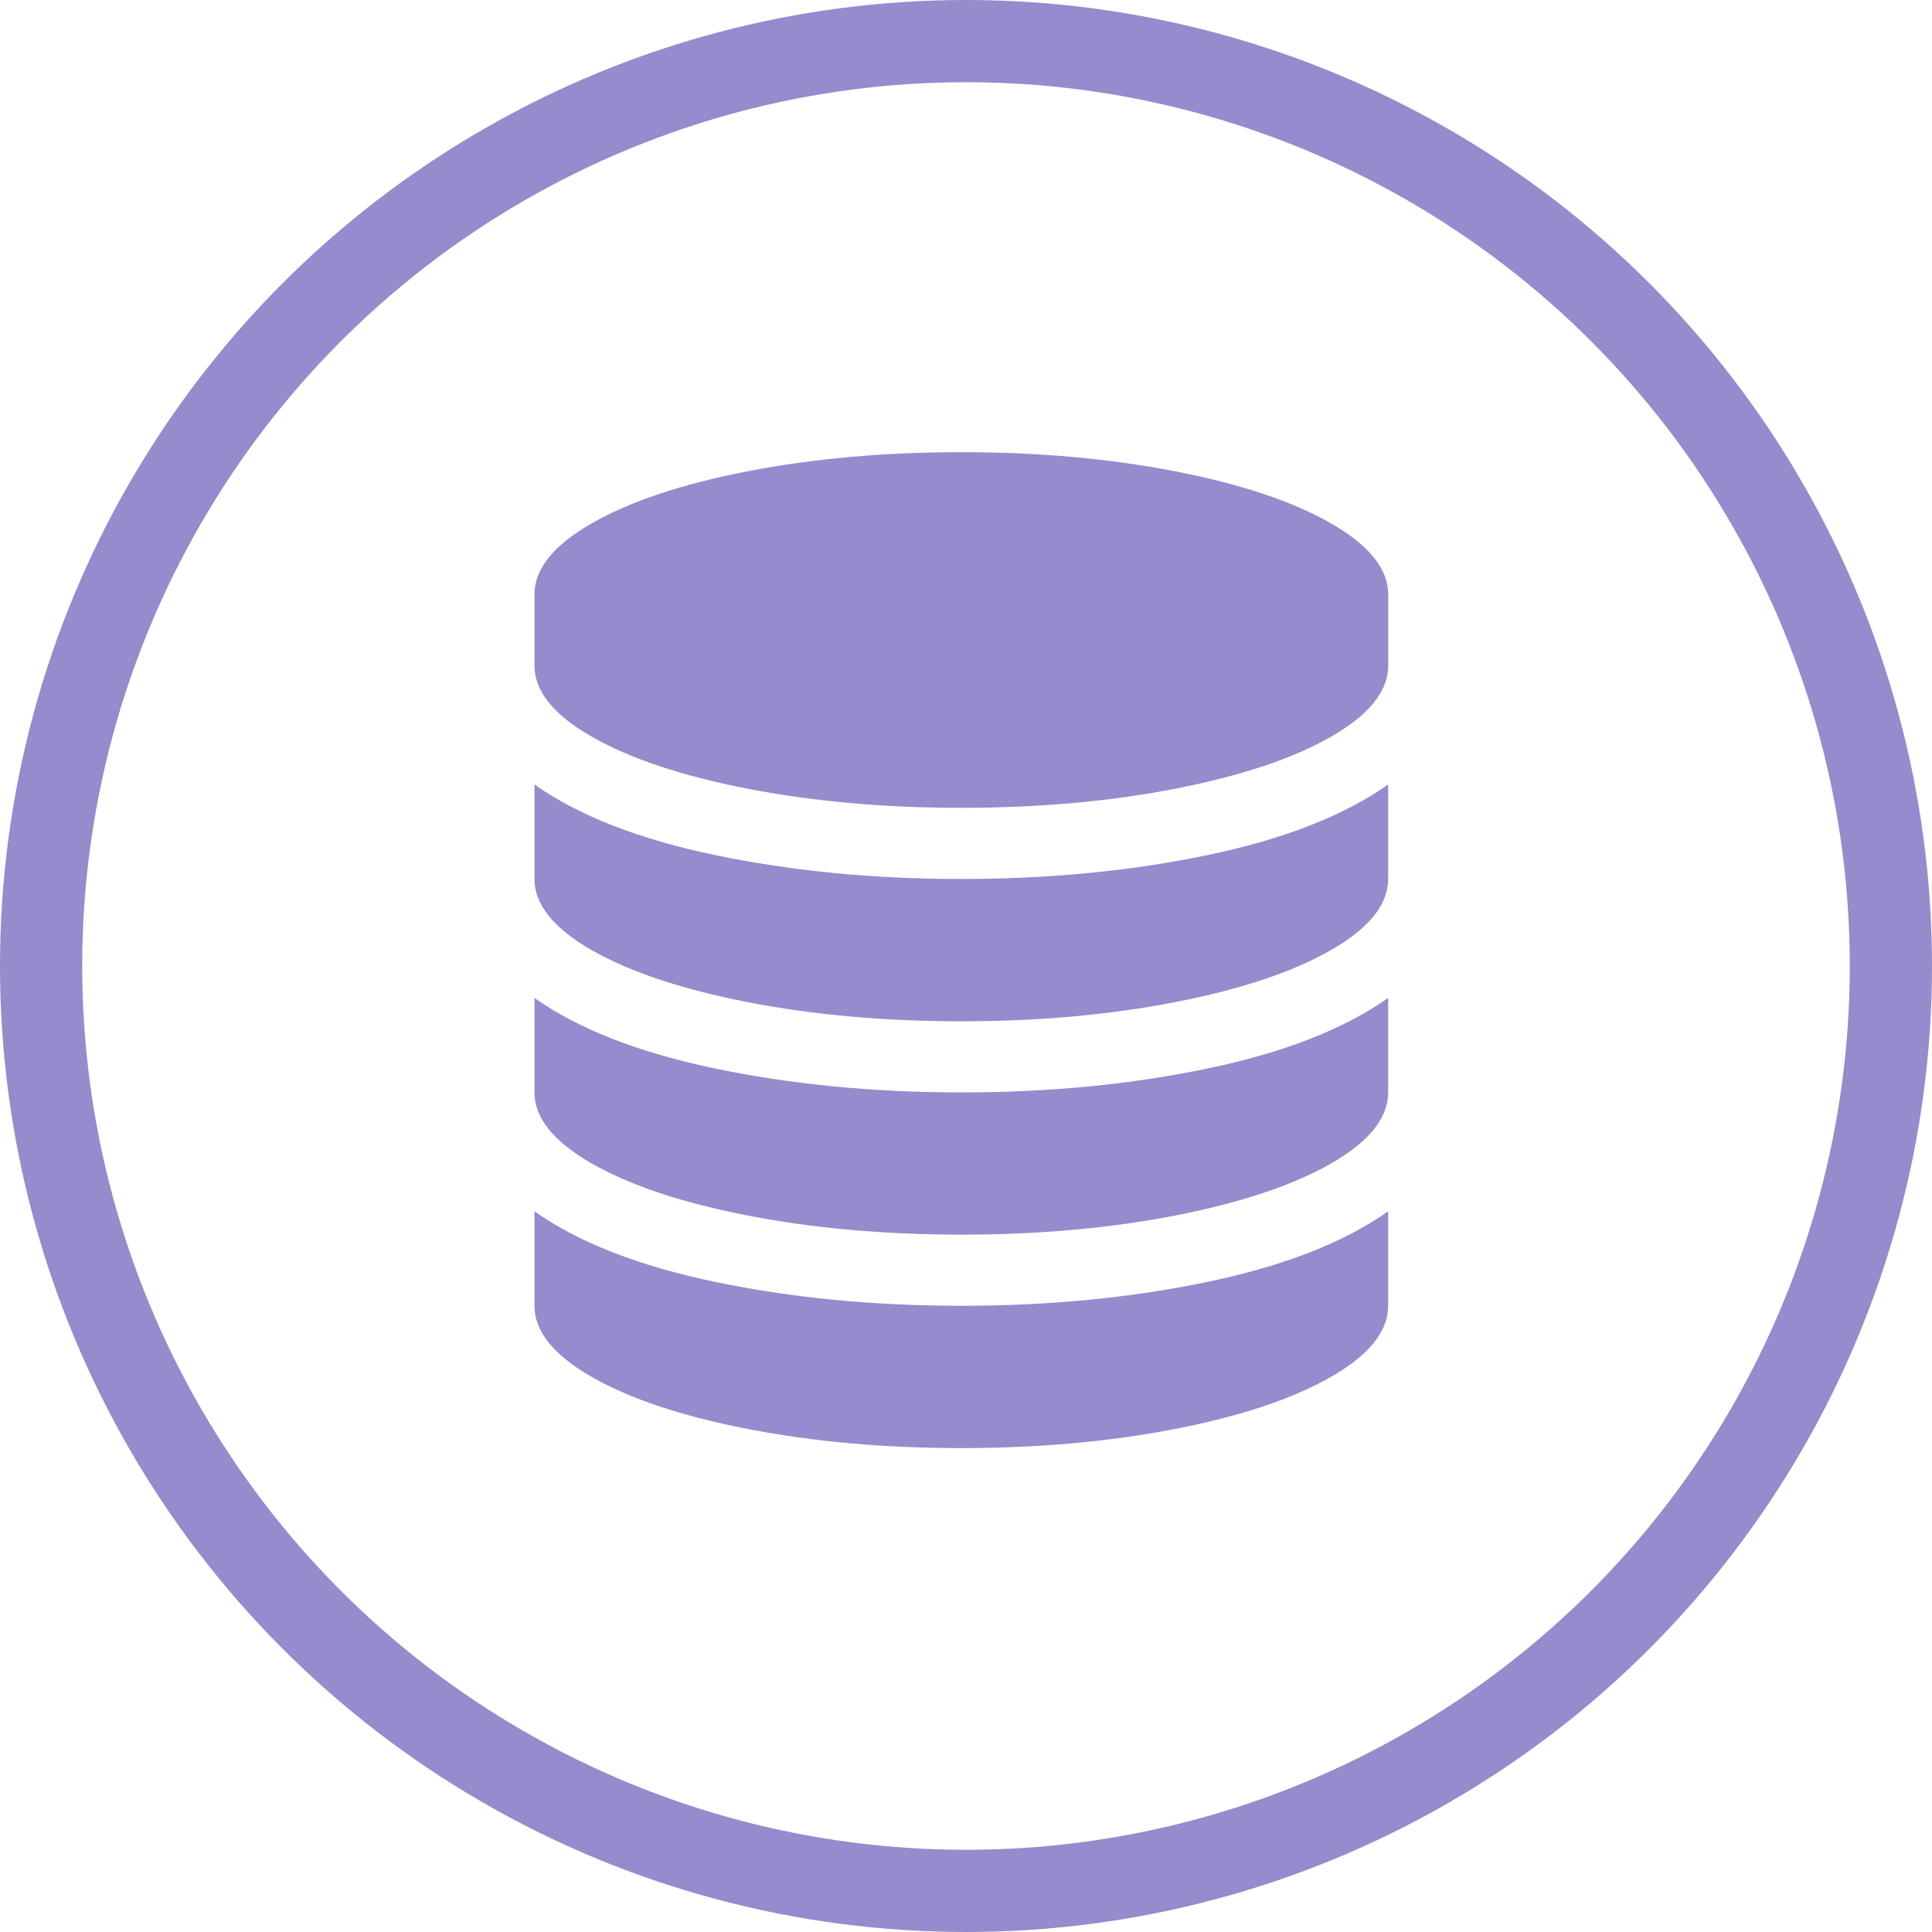 <?xml version="1.0" encoding="UTF-8"?>
<svg width="47px" height="47px" viewBox="0 0 47 47" version="1.1" xmlns="http://www.w3.org/2000/svg" xmlns:xlink="http://www.w3.org/1999/xlink">
    <!-- Generator: Sketch 45.2 (43514) - http://www.bohemiancoding.com/sketch -->
    <title>db - purple</title>
    <desc>Created with Sketch.</desc>
    <defs></defs>
    <g id="Page-1" stroke="none" stroke-width="1" fill="none" fill-rule="evenodd">
        <g id="Artboard-Copy" transform="translate(-128, -65)">
            <g id="db---purple" transform="translate(129, 66)">
                <path d="M22.387,20.383 C24.523,20.383 26.519,20.189 28.375,19.802 C30.232,19.414 31.698,18.842 32.77,18.084 L32.77,20.383 C32.77,21.005 32.305,21.582 31.377,22.114 C30.448,22.645 29.187,23.068 27.591,23.378 C25.996,23.689 24.261,23.845 22.387,23.845 C20.512,23.845 18.777,23.689 17.181,23.378 C15.586,23.066 14.325,22.645 13.395,22.114 C12.467,21.582 12.002,21.005 12.002,20.383 L12.002,18.084 C13.074,18.842 14.54,19.414 16.396,19.802 C18.254,20.189 20.25,20.383 22.387,20.383 L22.387,20.383 L22.387,20.383 Z M22.387,30.766 C24.523,30.766 26.519,30.572 28.375,30.185 C30.232,29.797 31.698,29.225 32.77,28.467 L32.77,30.766 C32.77,31.388 32.305,31.965 31.377,32.497 C30.448,33.028 29.187,33.451 27.591,33.761 C25.996,34.072 24.261,34.228 22.387,34.228 C20.512,34.228 18.777,34.072 17.181,33.761 C15.585,33.451 14.323,33.028 13.395,32.497 C12.467,31.965 12.002,31.388 12.002,30.766 L12.002,28.467 C13.074,29.225 14.54,29.797 16.396,30.185 C18.254,30.572 20.25,30.766 22.387,30.766 L22.387,30.766 L22.387,30.766 Z M22.387,25.575 C24.523,25.575 26.519,25.381 28.375,24.994 C30.232,24.606 31.698,24.034 32.77,23.277 L32.77,25.575 C32.77,26.198 32.305,26.775 31.377,27.306 C30.448,27.837 29.187,28.258 27.591,28.57 C25.996,28.881 24.261,29.035 22.387,29.035 C20.512,29.035 18.777,28.879 17.181,28.569 C15.585,28.258 14.323,27.836 13.395,27.304 C12.467,26.773 12.002,26.196 12.002,25.574 L12.002,23.277 C13.074,24.034 14.54,24.606 16.396,24.994 C18.254,25.381 20.25,25.575 22.387,25.575 L22.387,25.575 L22.387,25.575 Z M22.387,10 C24.261,10 25.996,10.156 27.592,10.466 C29.188,10.777 30.45,11.199 31.378,11.731 C32.306,12.262 32.771,12.839 32.771,13.462 L32.771,15.192 C32.771,15.815 32.306,16.392 31.378,16.923 C30.45,17.455 29.188,17.875 27.592,18.187 C25.996,18.498 24.261,18.652 22.387,18.652 C20.512,18.652 18.777,18.496 17.181,18.186 C15.585,17.875 14.323,17.453 13.395,16.921 C12.467,16.39 12.002,15.813 12.002,15.191 L12.002,13.462 C12.002,12.839 12.467,12.262 13.395,11.731 C14.323,11.199 15.585,10.777 17.181,10.466 C18.777,10.156 20.512,10 22.387,10 L22.387,10 L22.387,10 Z" id="Shape" fill="#968BCC" fill-rule="nonzero"></path>
                <circle id="Oval" stroke="#968BCC" stroke-width="2" cx="22.5" cy="22.5" r="22.5"></circle>
            </g>
        </g>
    </g>
</svg>